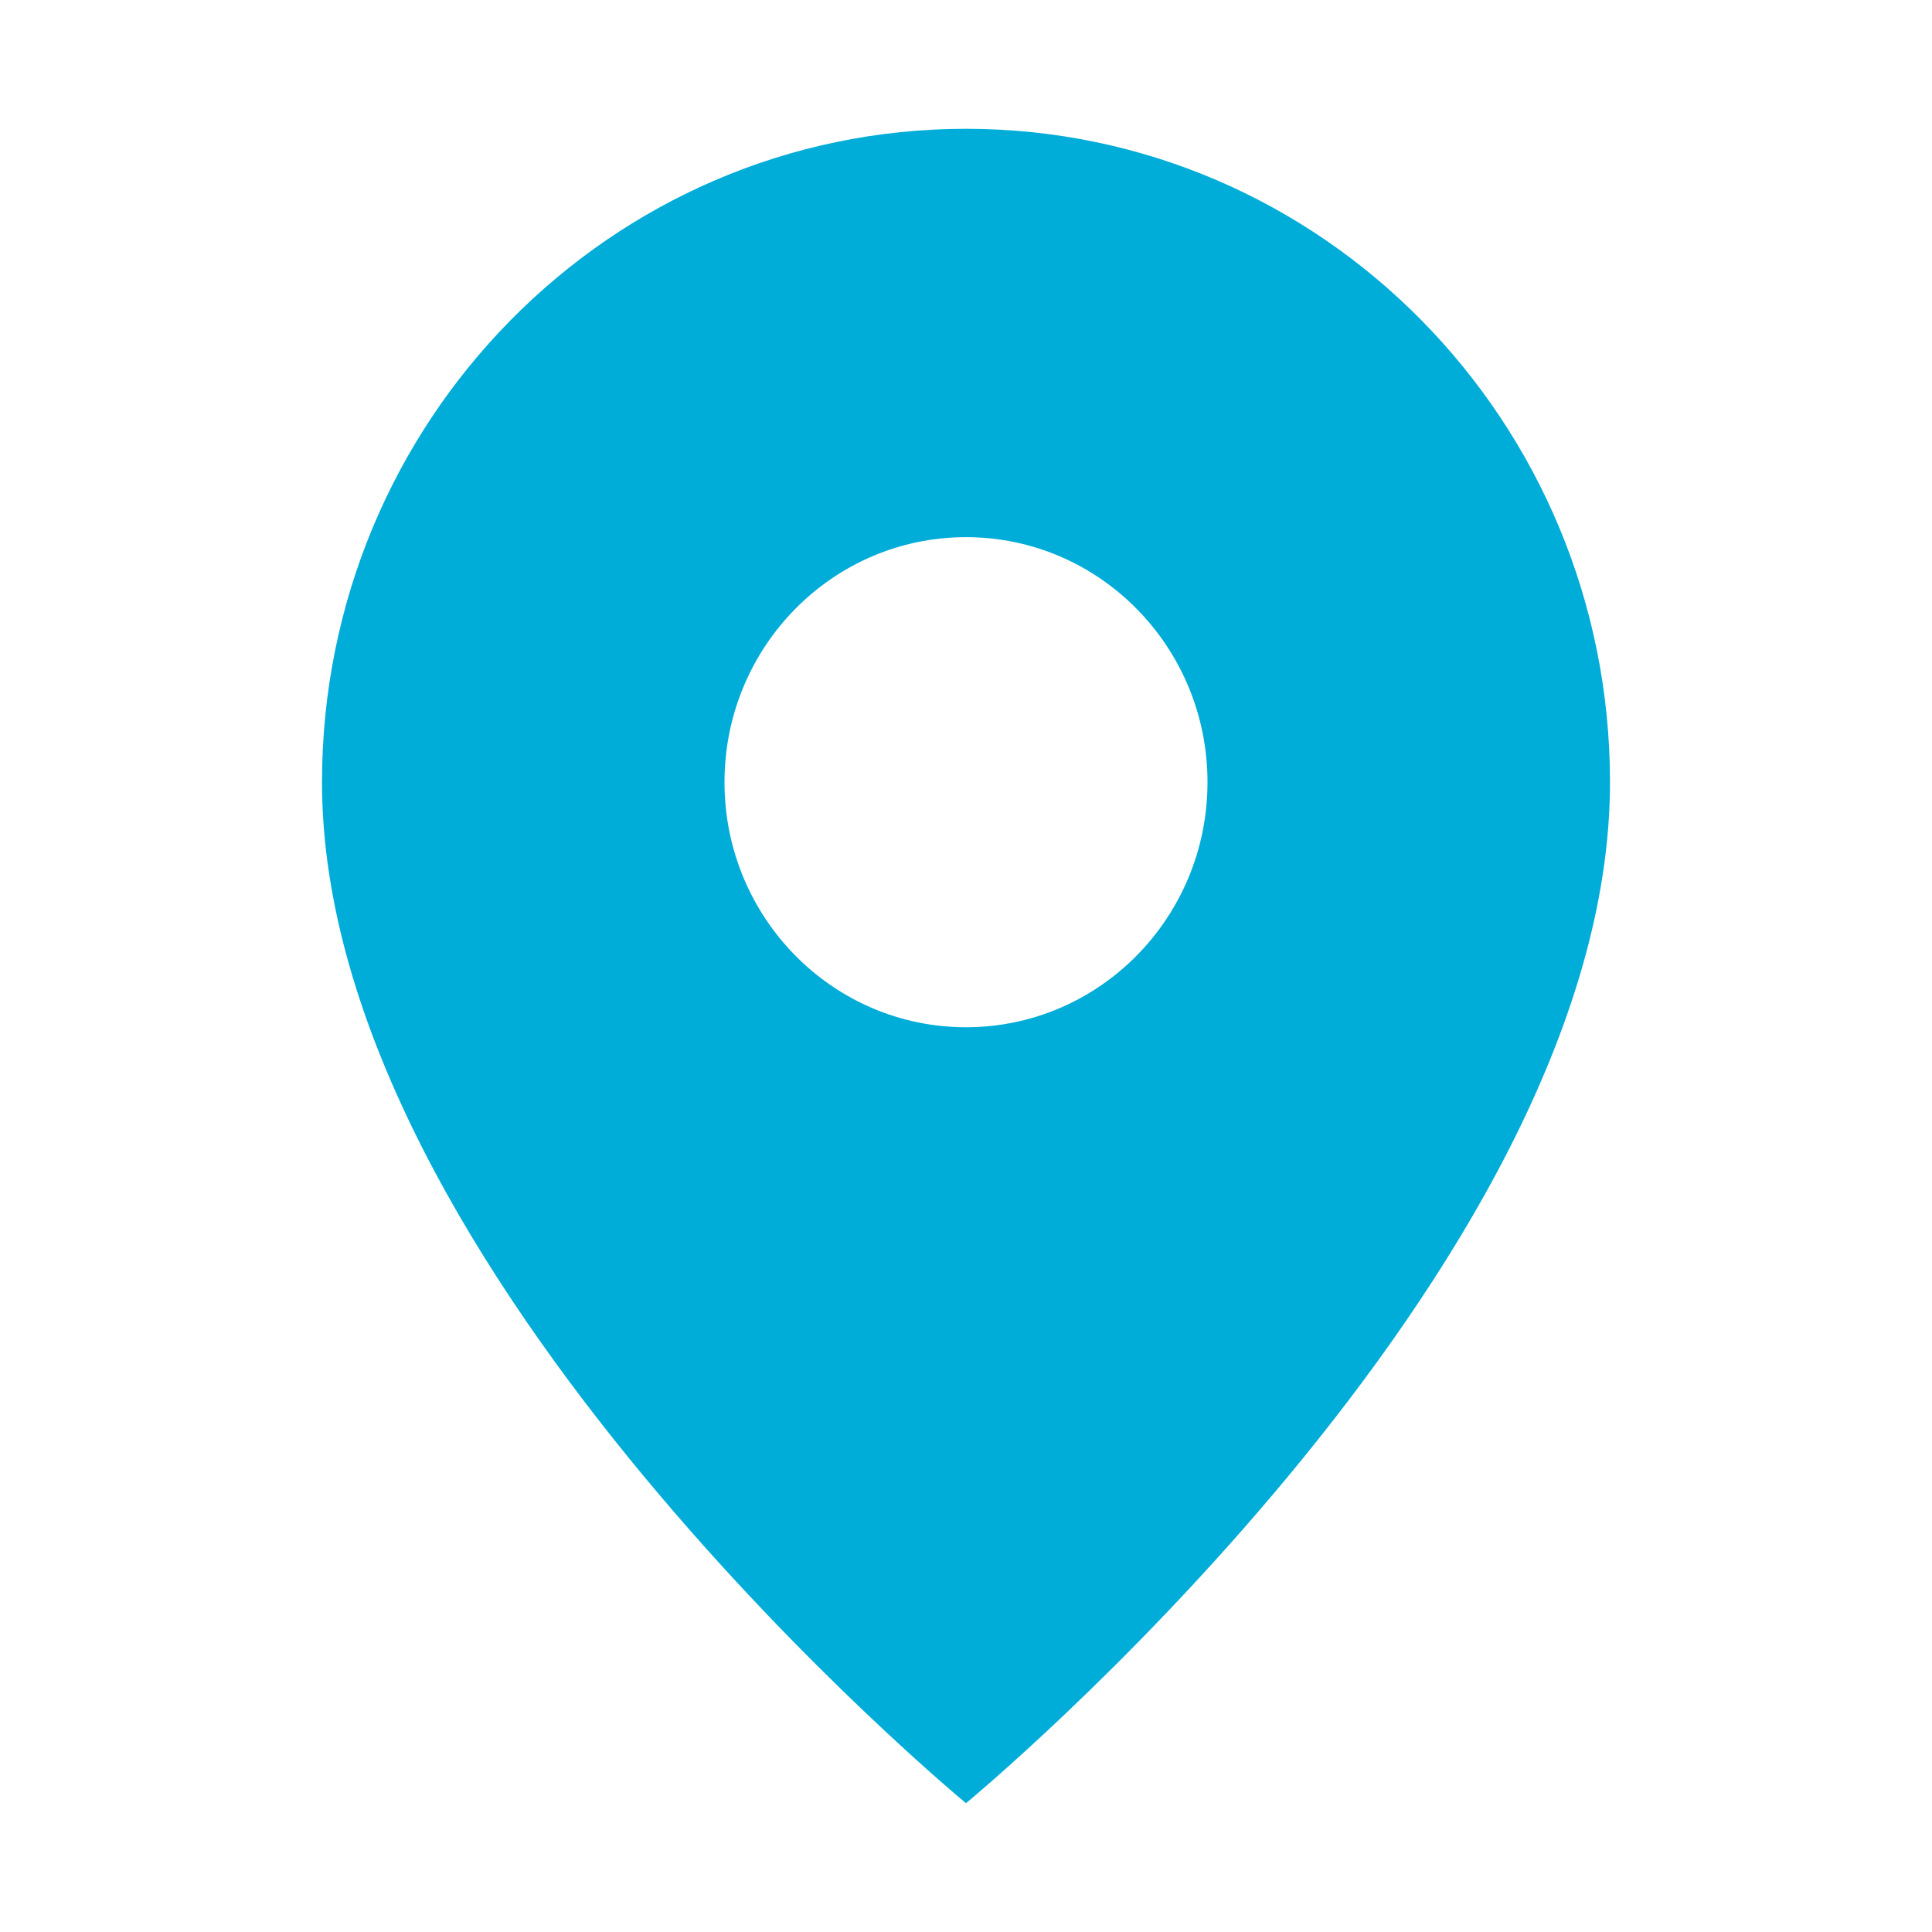 <svg width="30" height="30" viewBox="0 0 30 30" fill="none" xmlns="http://www.w3.org/2000/svg">
<path fill-rule="evenodd" clip-rule="evenodd" d="M15 28C15 28 25 19.756 25 12.146C25 6.543 20.523 2 15 2C9.477 2 5 6.543 5 12.146C5 19.756 15 28 15 28ZM15 15.951C17.071 15.951 18.75 14.248 18.75 12.146C18.75 10.045 17.071 8.341 15 8.341C12.929 8.341 11.25 10.045 11.25 12.146C11.25 14.248 12.929 15.951 15 15.951Z" fill="#00ADD9"/>
</svg>
